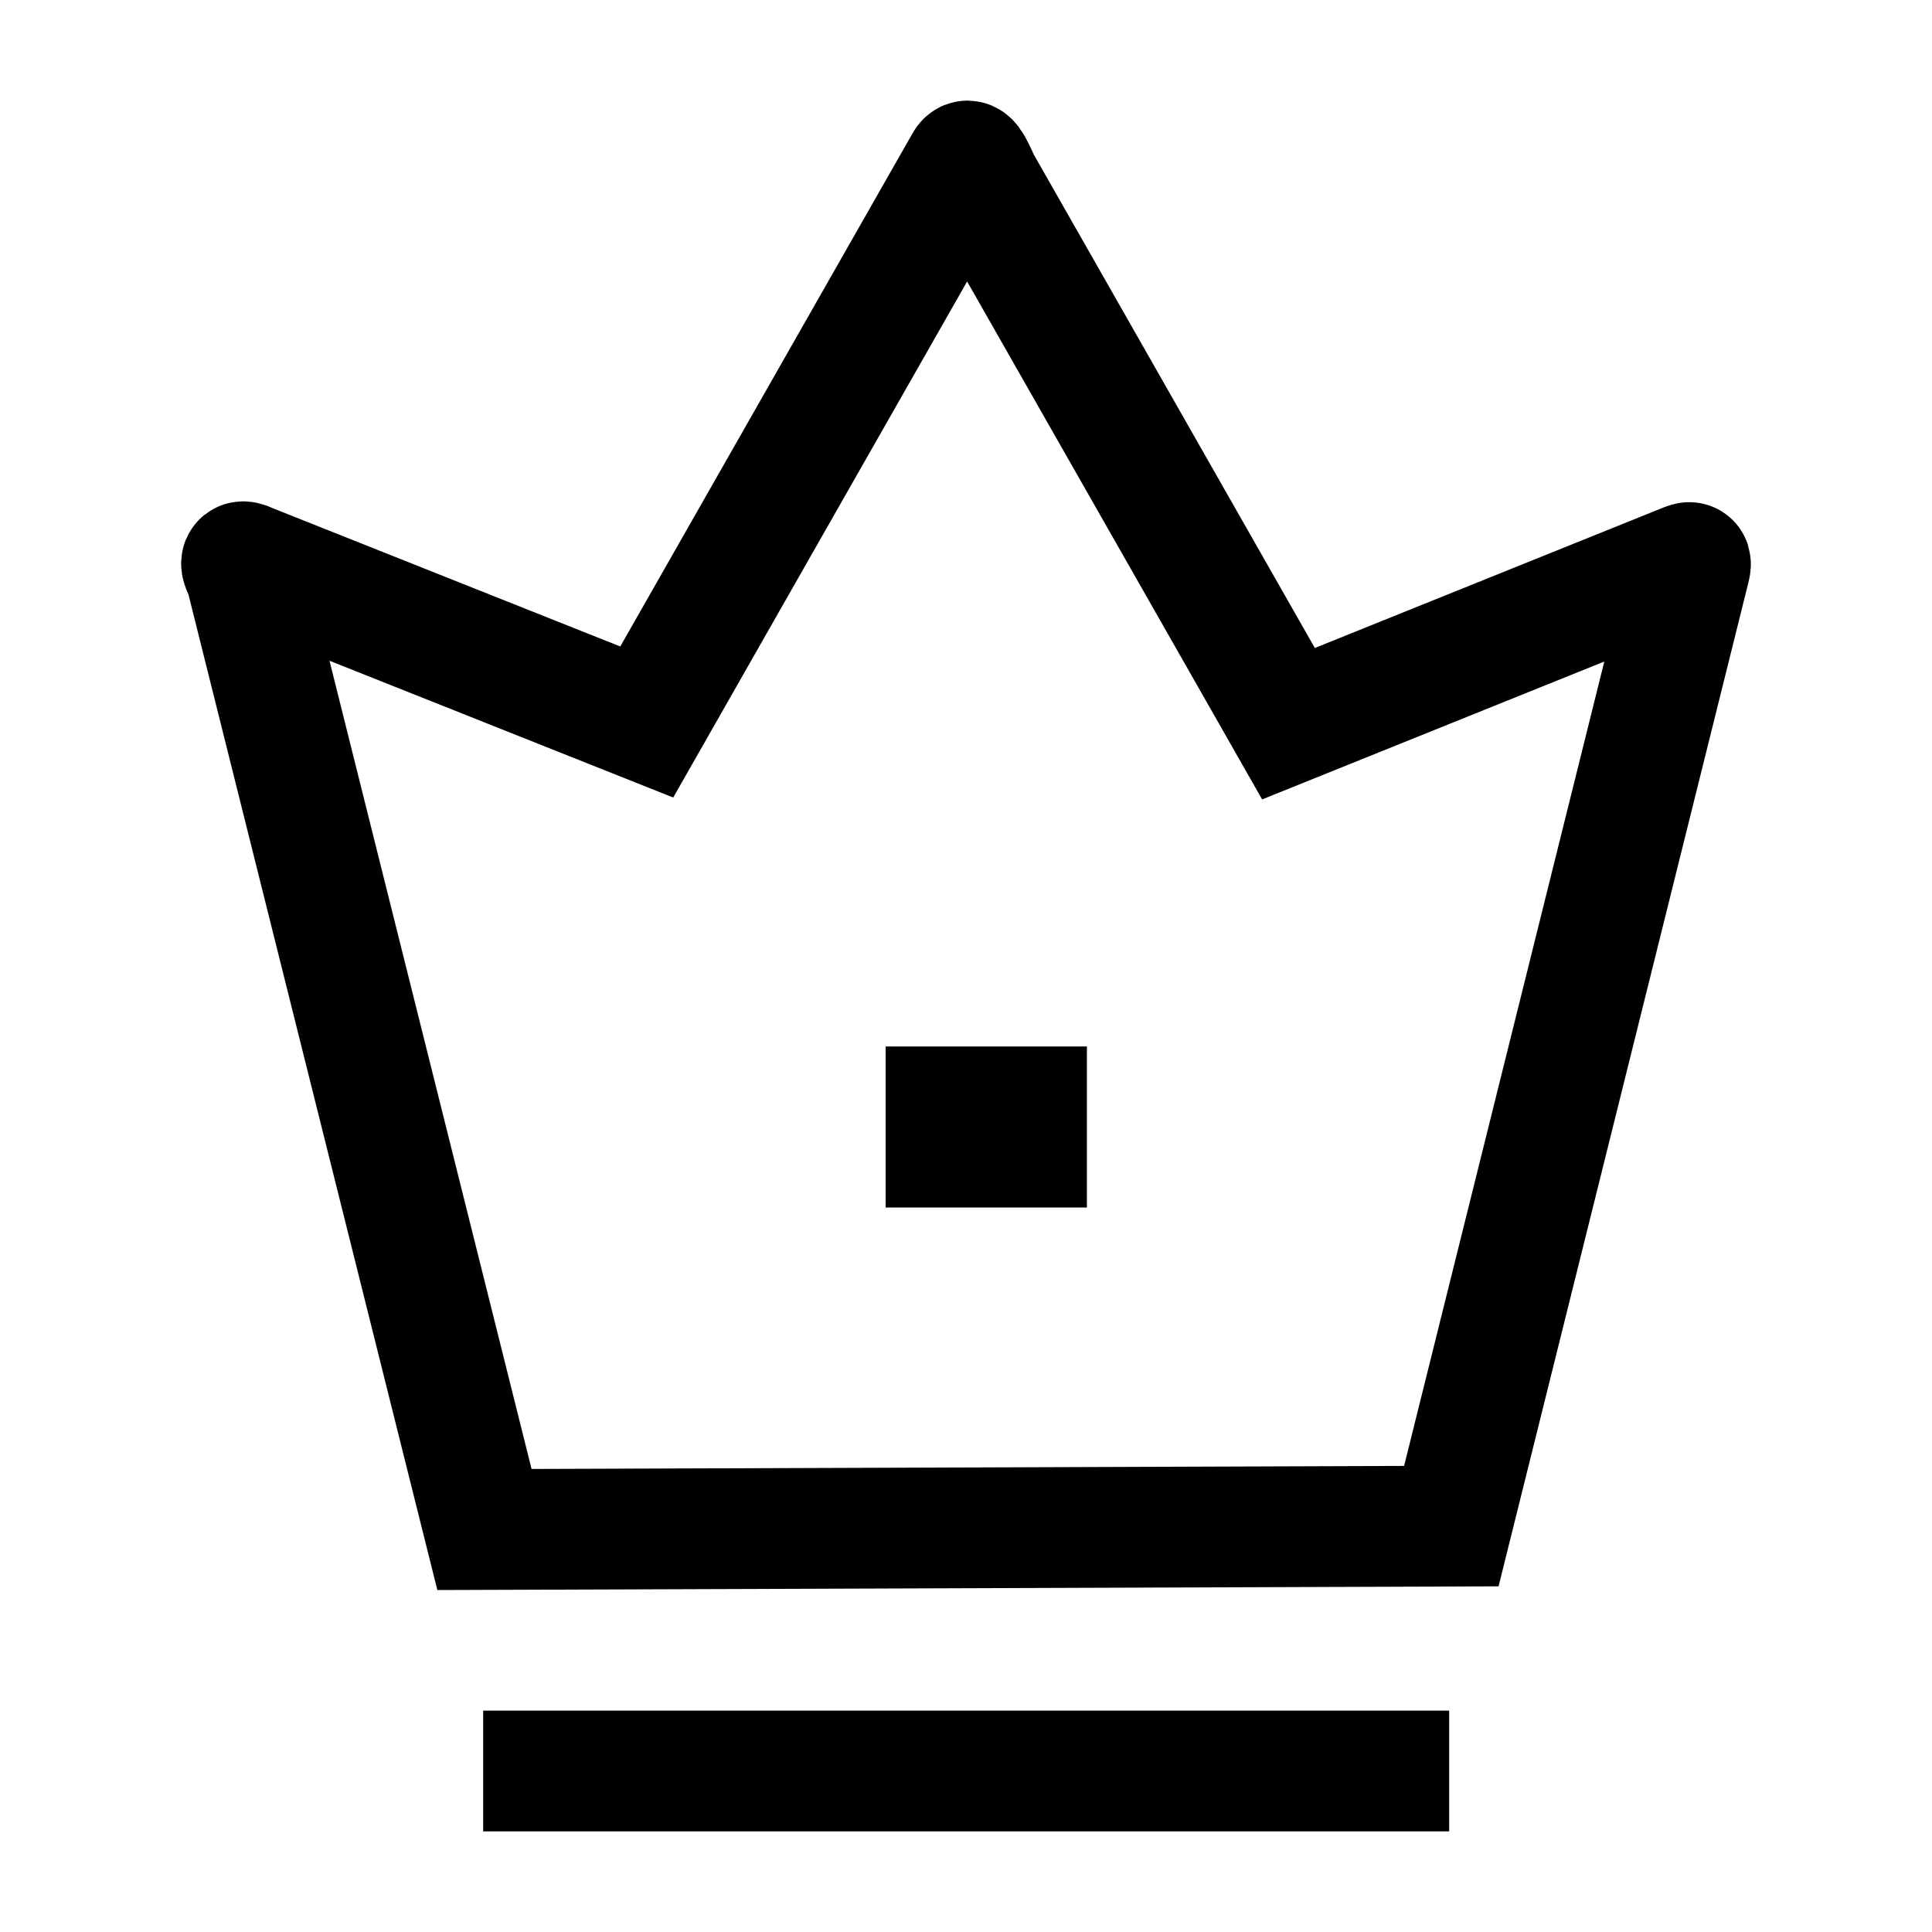 <svg width="24" height="24" viewBox="0 0 24 24" fill="none" xmlns="http://www.w3.org/2000/svg">
    <path d="M12.002 14H12.502" stroke="currentColor" stroke-width="2" stroke-linecap="square" stroke-linejoin="round"/>
    <path d="M6.002 22H18.002" stroke="currentColor" stroke-width="1.5"/>
    <path d="M16.006 8.99L12.172 2.259C12.069 2.025 12.027 1.957 11.989 2.025L8.034 8.969L3.119 7.013C3.045 6.983 2.94 6.918 3.044 7.116C3.048 7.124 3.051 7.131 3.053 7.14L6.018 19L18.029 18.958L20.991 7.057C21.011 6.977 21.001 6.976 20.925 7.008L16.006 8.99Z" stroke="currentColor" stroke-width="1.5"/>
</svg>
